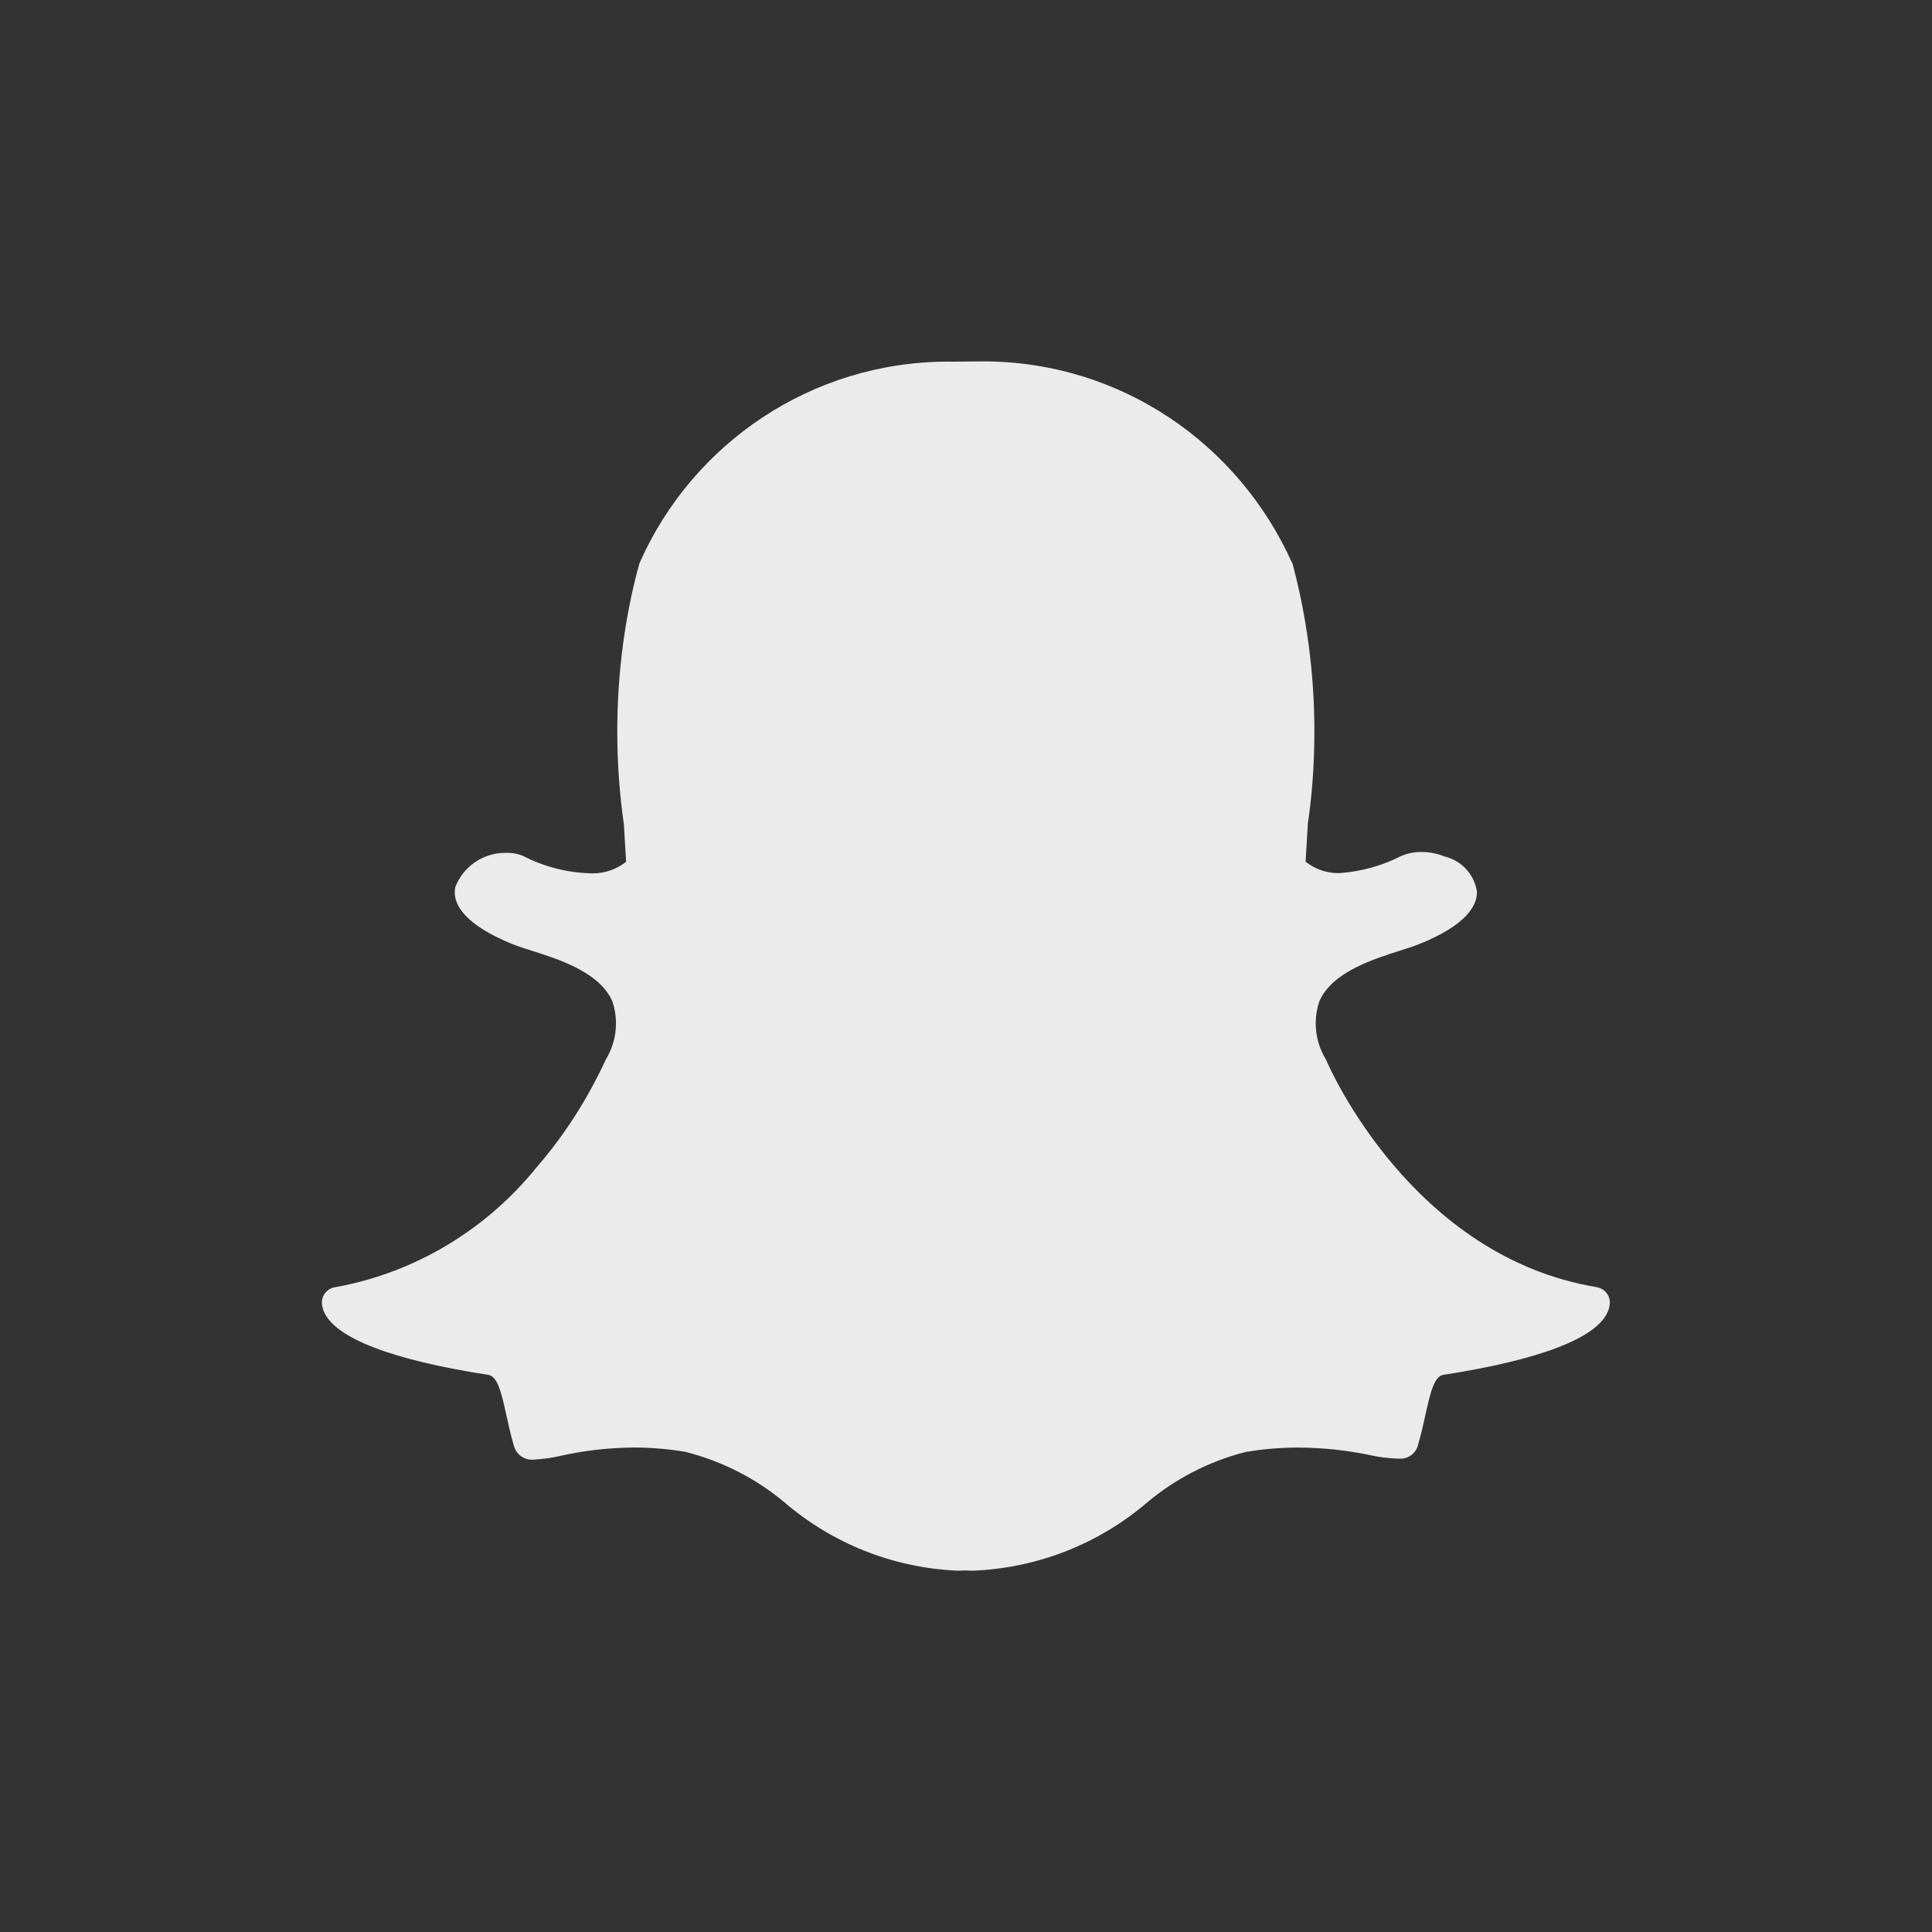 <!-- Generated by IcoMoon.io -->
<svg version="1.1" xmlns="http://www.w3.org/2000/svg" width="40" height="40" viewBox="0 0 40 40">
<rect x="0" y="0" width="40" height="40" fill="#333333" stroke="none"/>
<title>snapchat-ghost</title>
<path fill="#ebebeb" d="M33.063 26.65c-3.822-0.63-5.535-4.535-5.605-4.701l-0.007-0.016c-0.132-0.212-0.21-0.469-0.21-0.745 0-0.162 0.027-0.317 0.076-0.462l-0.003 0.010c0.257-0.605 1.106-0.874 1.668-1.053 0.14-0.045 0.273-0.087 0.378-0.128 1.017-0.402 1.224-0.818 1.219-1.096-0.056-0.357-0.32-0.64-0.662-0.724l-0.006-0.001-0.008-0.003c-0.139-0.058-0.301-0.091-0.47-0.091-0.002 0-0.003 0-0.005 0h0c-0.005-0-0.011-0-0.017-0-0.145 0-0.282 0.031-0.406 0.085l0.006-0.003c-0.37 0.191-0.803 0.318-1.262 0.354l-0.012 0.001c-0.008 0-0.017 0-0.026 0-0.258 0-0.495-0.089-0.682-0.238l0.002 0.002c0.012-0.227 0.027-0.46 0.042-0.707l0.005-0.087c0.086-0.572 0.135-1.232 0.135-1.903 0-1.236-0.167-2.434-0.478-3.571l0.022 0.095c-1.11-2.486-3.561-4.186-6.408-4.186-0.031 0-0.063 0-0.094 0.001l0.005-0q-0.268 0.003-0.537 0.005c-0.026-0-0.056-0.001-0.086-0.001-2.844 0-5.292 1.7-6.382 4.139l-0.018 0.044c-0.29 1.042-0.457 2.239-0.457 3.475 0 0.67 0.049 1.329 0.144 1.973l-0.009-0.073q0.026 0.398 0.048 0.797c-0.19 0.15-0.433 0.241-0.698 0.241-0.028 0-0.057-0.001-0.084-0.003l0.004 0c-0.497-0.022-0.959-0.151-1.37-0.366l0.018 0.009c-0.091-0.041-0.198-0.065-0.31-0.065-0.006 0-0.012 0-0.018 0l0.001-0c-0.013-0.001-0.028-0.001-0.044-0.001-0.47 0-0.872 0.291-1.034 0.704l-0.003 0.008c-0.109 0.574 0.711 0.99 1.209 1.187 0.105 0.042 0.238 0.084 0.377 0.128 0.562 0.178 1.412 0.448 1.669 1.053 0.046 0.135 0.073 0.29 0.073 0.452 0 0.276-0.078 0.533-0.213 0.751l0.004-0.006-0.007 0.015c-0.394 0.847-0.87 1.577-1.435 2.228l0.010-0.012c-1.029 1.273-2.48 2.17-4.137 2.479l-0.043 0.007c-0.153 0.026-0.268 0.157-0.268 0.315 0 0.006 0 0.013 0.001 0.019l-0-0.001c0.004 0.063 0.019 0.122 0.043 0.176l-0.001-0.003c0.234 0.548 1.411 1.001 3.402 1.308 0.186 0.029 0.265 0.332 0.374 0.83 0.043 0.199 0.088 0.406 0.151 0.619 0.039 0.177 0.195 0.308 0.381 0.308 0.016 0 0.031-0.001 0.046-0.003l-0.002 0c0.208-0.012 0.401-0.041 0.589-0.086l-0.023 0.005c0.447-0.102 0.962-0.163 1.49-0.169l0.004-0c0.381 0.001 0.754 0.034 1.116 0.097l-0.039-0.006c0.789 0.204 1.476 0.566 2.055 1.052l-0.008-0.006c0.964 0.827 2.208 1.351 3.573 1.413l0.013 0c0.045 0 0.090-0.002 0.133-0.005 0.055 0.003 0.127 0.005 0.203 0.005 1.379-0.063 2.624-0.587 3.596-1.421l-0.008 0.007c0.57-0.479 1.256-0.841 2.009-1.036l0.036-0.008c0.323-0.057 0.696-0.090 1.076-0.091h0.001c0.53 0.003 1.046 0.060 1.543 0.167l-0.049-0.009c0.167 0.038 0.362 0.064 0.561 0.071l0.006 0h0.031c0.009 0.001 0.019 0.001 0.030 0.001 0.179 0 0.328-0.126 0.364-0.293l0-0.002c0.062-0.21 0.107-0.411 0.152-0.615 0.108-0.495 0.187-0.797 0.373-0.826 1.992-0.308 3.169-0.76 3.401-1.305 0.023-0.051 0.038-0.111 0.042-0.173l0-0.001c0-0.005 0.001-0.011 0.001-0.018 0-0.158-0.115-0.29-0.266-0.315l-0.002-0z"></path>
</svg>
